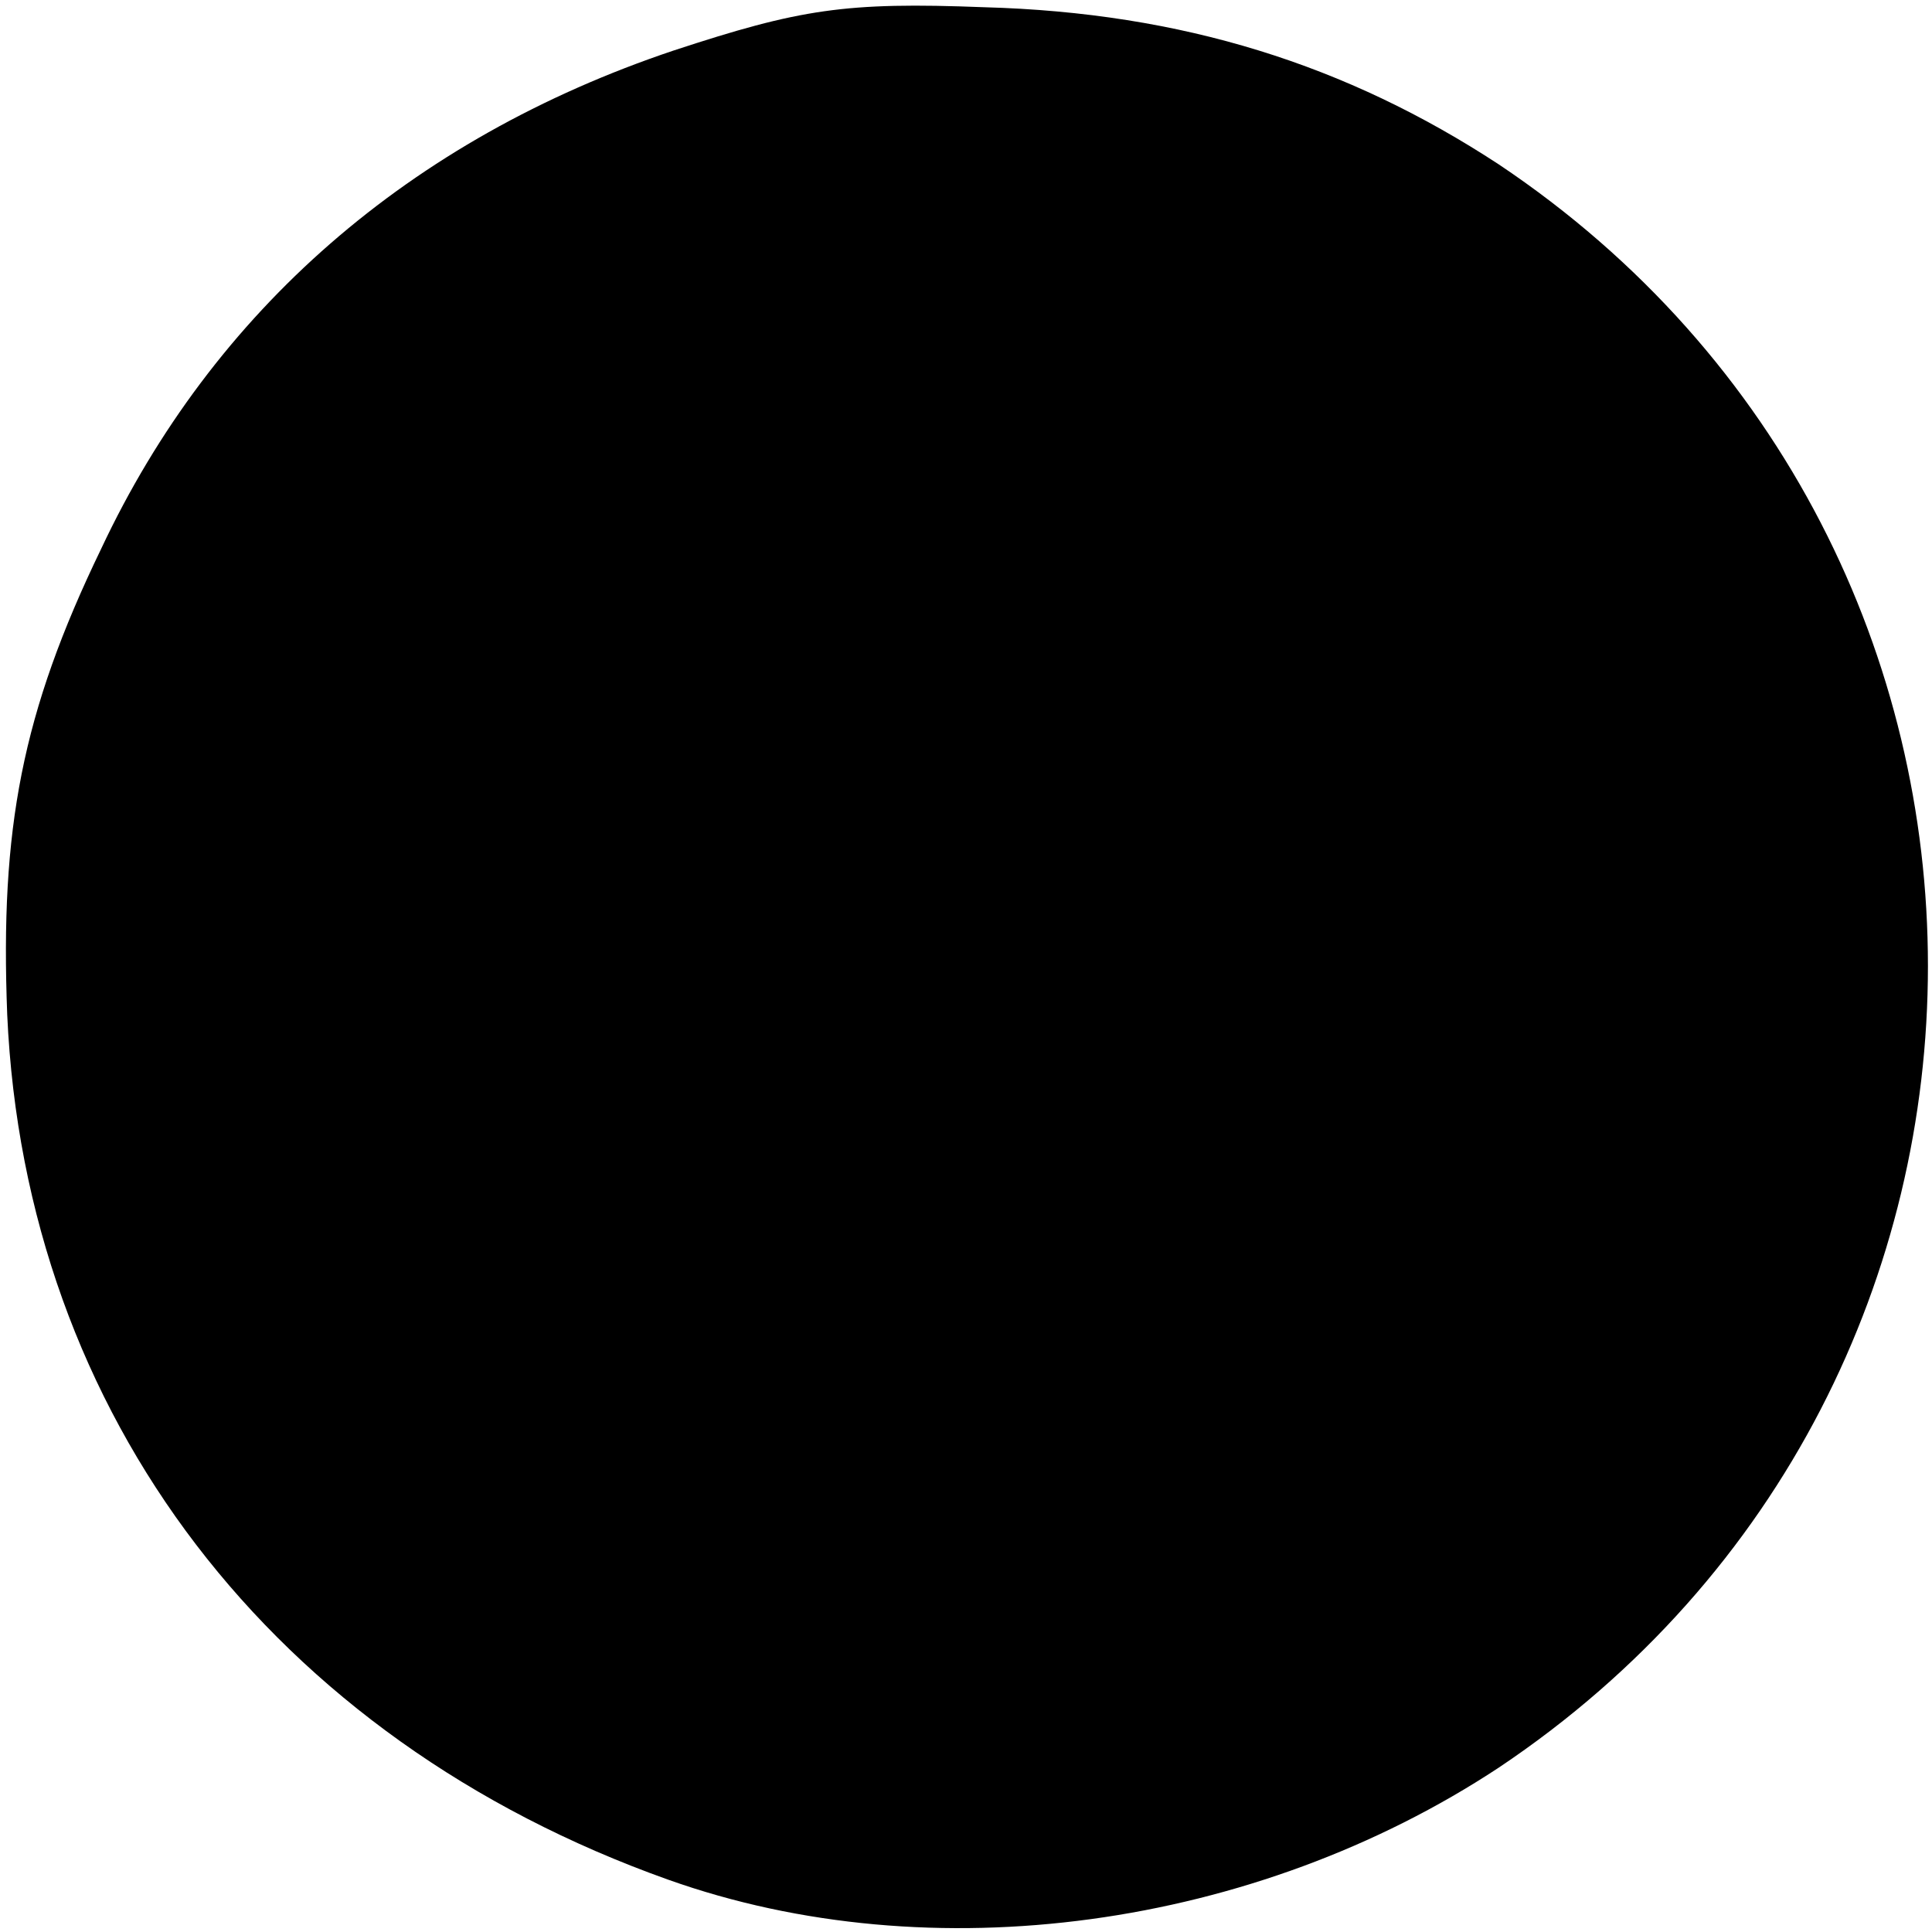 <?xml version="1.0" standalone="no"?>
<!DOCTYPE svg PUBLIC "-//W3C//DTD SVG 20010904//EN"
 "http://www.w3.org/TR/2001/REC-SVG-20010904/DTD/svg10.dtd">
<svg version="1.0" xmlns="http://www.w3.org/2000/svg"
 width="107pt" height="107pt" viewBox="0 0 107 107"
 preserveAspectRatio="xMidYMid meet">
<g transform="translate(0,107) scale(0.1,-0.1)"
fill="#000000" stroke="none">
<path d="M373 1042 c-146 -49 -255 -144 -317 -276 -44 -91 -56 -155 -52 -258
10 -222 147 -401 366 -479 146 -52 325 -27 460 62 317 212 317 676 0 888 -84
55 -175 84 -285 87 -77 3 -102 -1 -172 -24z"/>
</g>
</svg>
